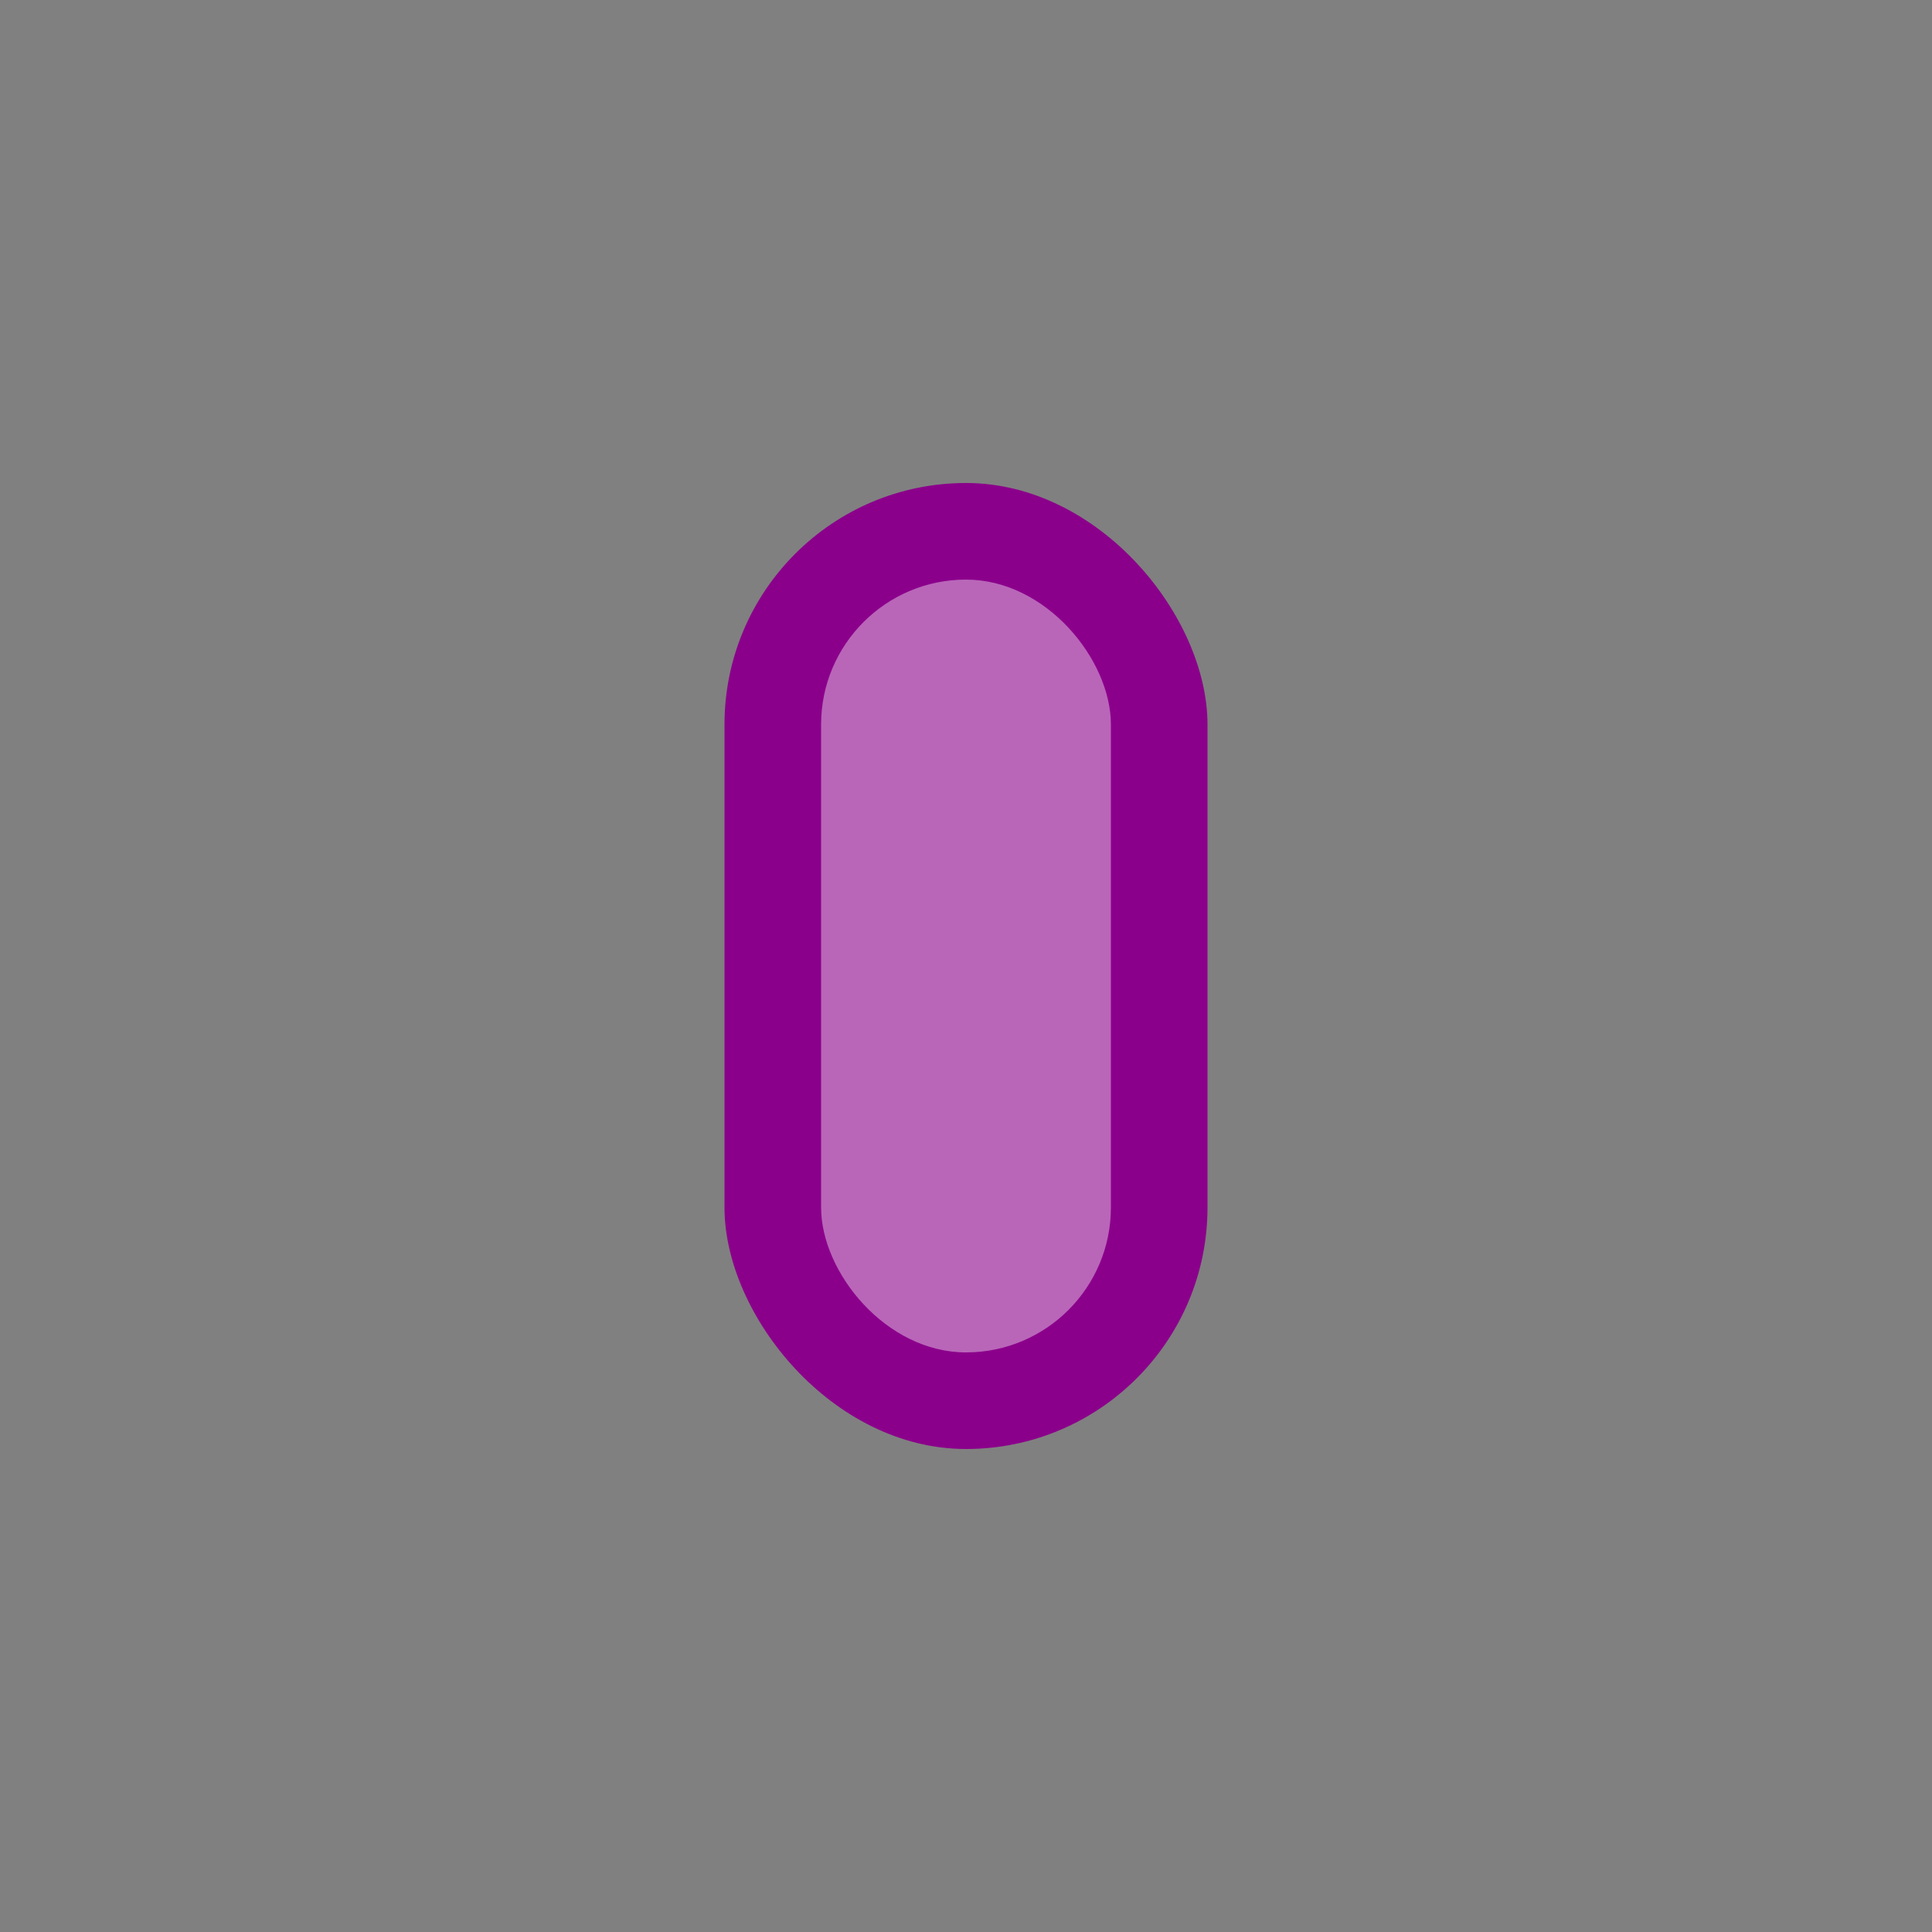 <svg xmlns="http://www.w3.org/2000/svg" width="40" height="40">
  <rect width="100%" height="100%" fill="#808080" stroke="none"/>
  <rect x="15" y="10" width="10" height="20" rx="5" fill="#8B008B"/>
  <rect x="17" y="12" width="6" height="16" rx="3" fill="#fff" opacity="0.4"/>
</svg>
